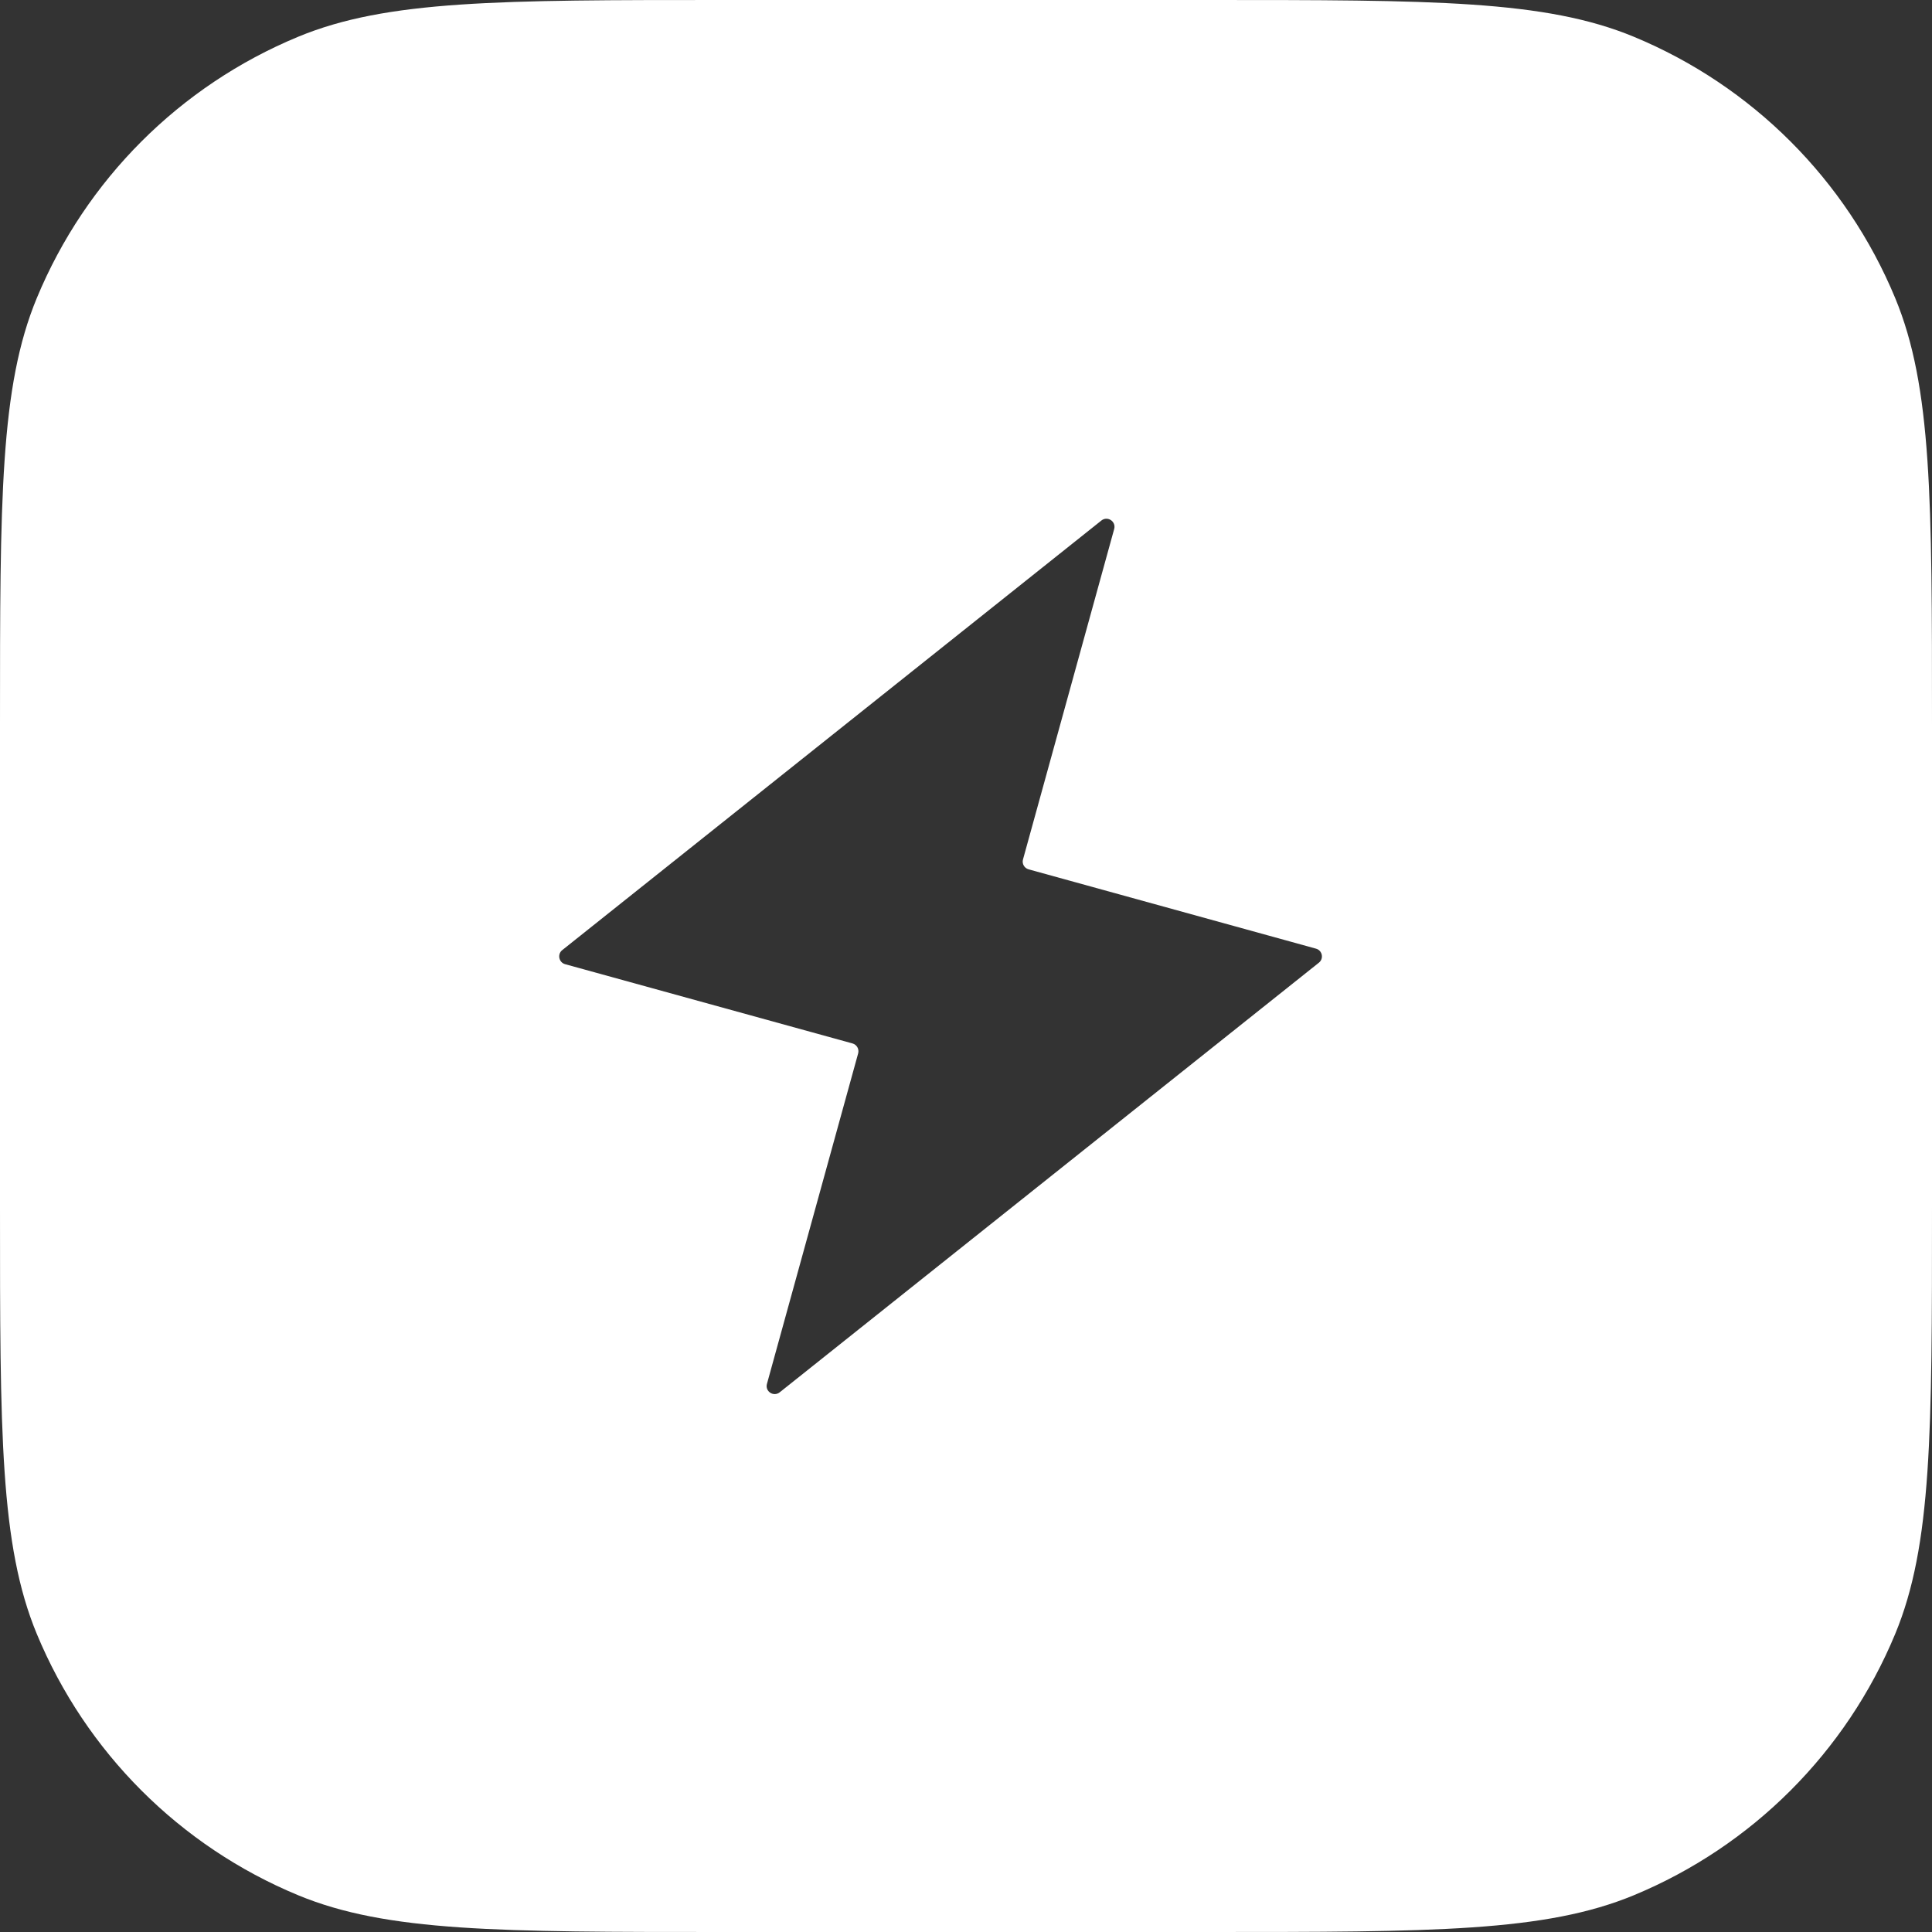 <svg width="34" height="34" viewBox="0 0 34 34" fill="none" xmlns="http://www.w3.org/2000/svg">
<rect x="0" y="0" width="34" height="34" fill="#333333" stroke="none"/>
<path fill-rule="evenodd" clip-rule="evenodd" d="M0.647 5.247C0 6.809 0 8.79 0 12.75V21.25C0 25.21 0 27.191 0.647 28.753C1.51 30.835 3.164 32.49 5.247 33.353C6.809 34 8.79 34 12.75 34H21.25C25.21 34 27.191 34 28.753 33.353C30.835 32.49 32.49 30.835 33.353 28.753C34 27.191 34 25.21 34 21.25V12.75C34 8.79 34 6.809 33.353 5.247C32.49 3.164 30.835 1.51 28.753 0.647C27.191 0 25.21 0 21.25 0H12.75C8.79 0 6.809 0 5.247 0.647C3.164 1.51 1.51 3.164 0.647 5.247ZM19.608 9.309C19.644 9.176 19.49 9.075 19.383 9.16L9.895 16.72C9.804 16.792 9.834 16.937 9.945 16.968L15.003 18.363C15.078 18.384 15.123 18.462 15.102 18.538L13.497 24.354C13.46 24.486 13.614 24.588 13.722 24.502L23.21 16.942C23.301 16.87 23.271 16.726 23.16 16.695L18.102 15.299C18.026 15.278 17.982 15.2 18.003 15.125L19.608 9.309Z" fill="white"/>
</svg>
